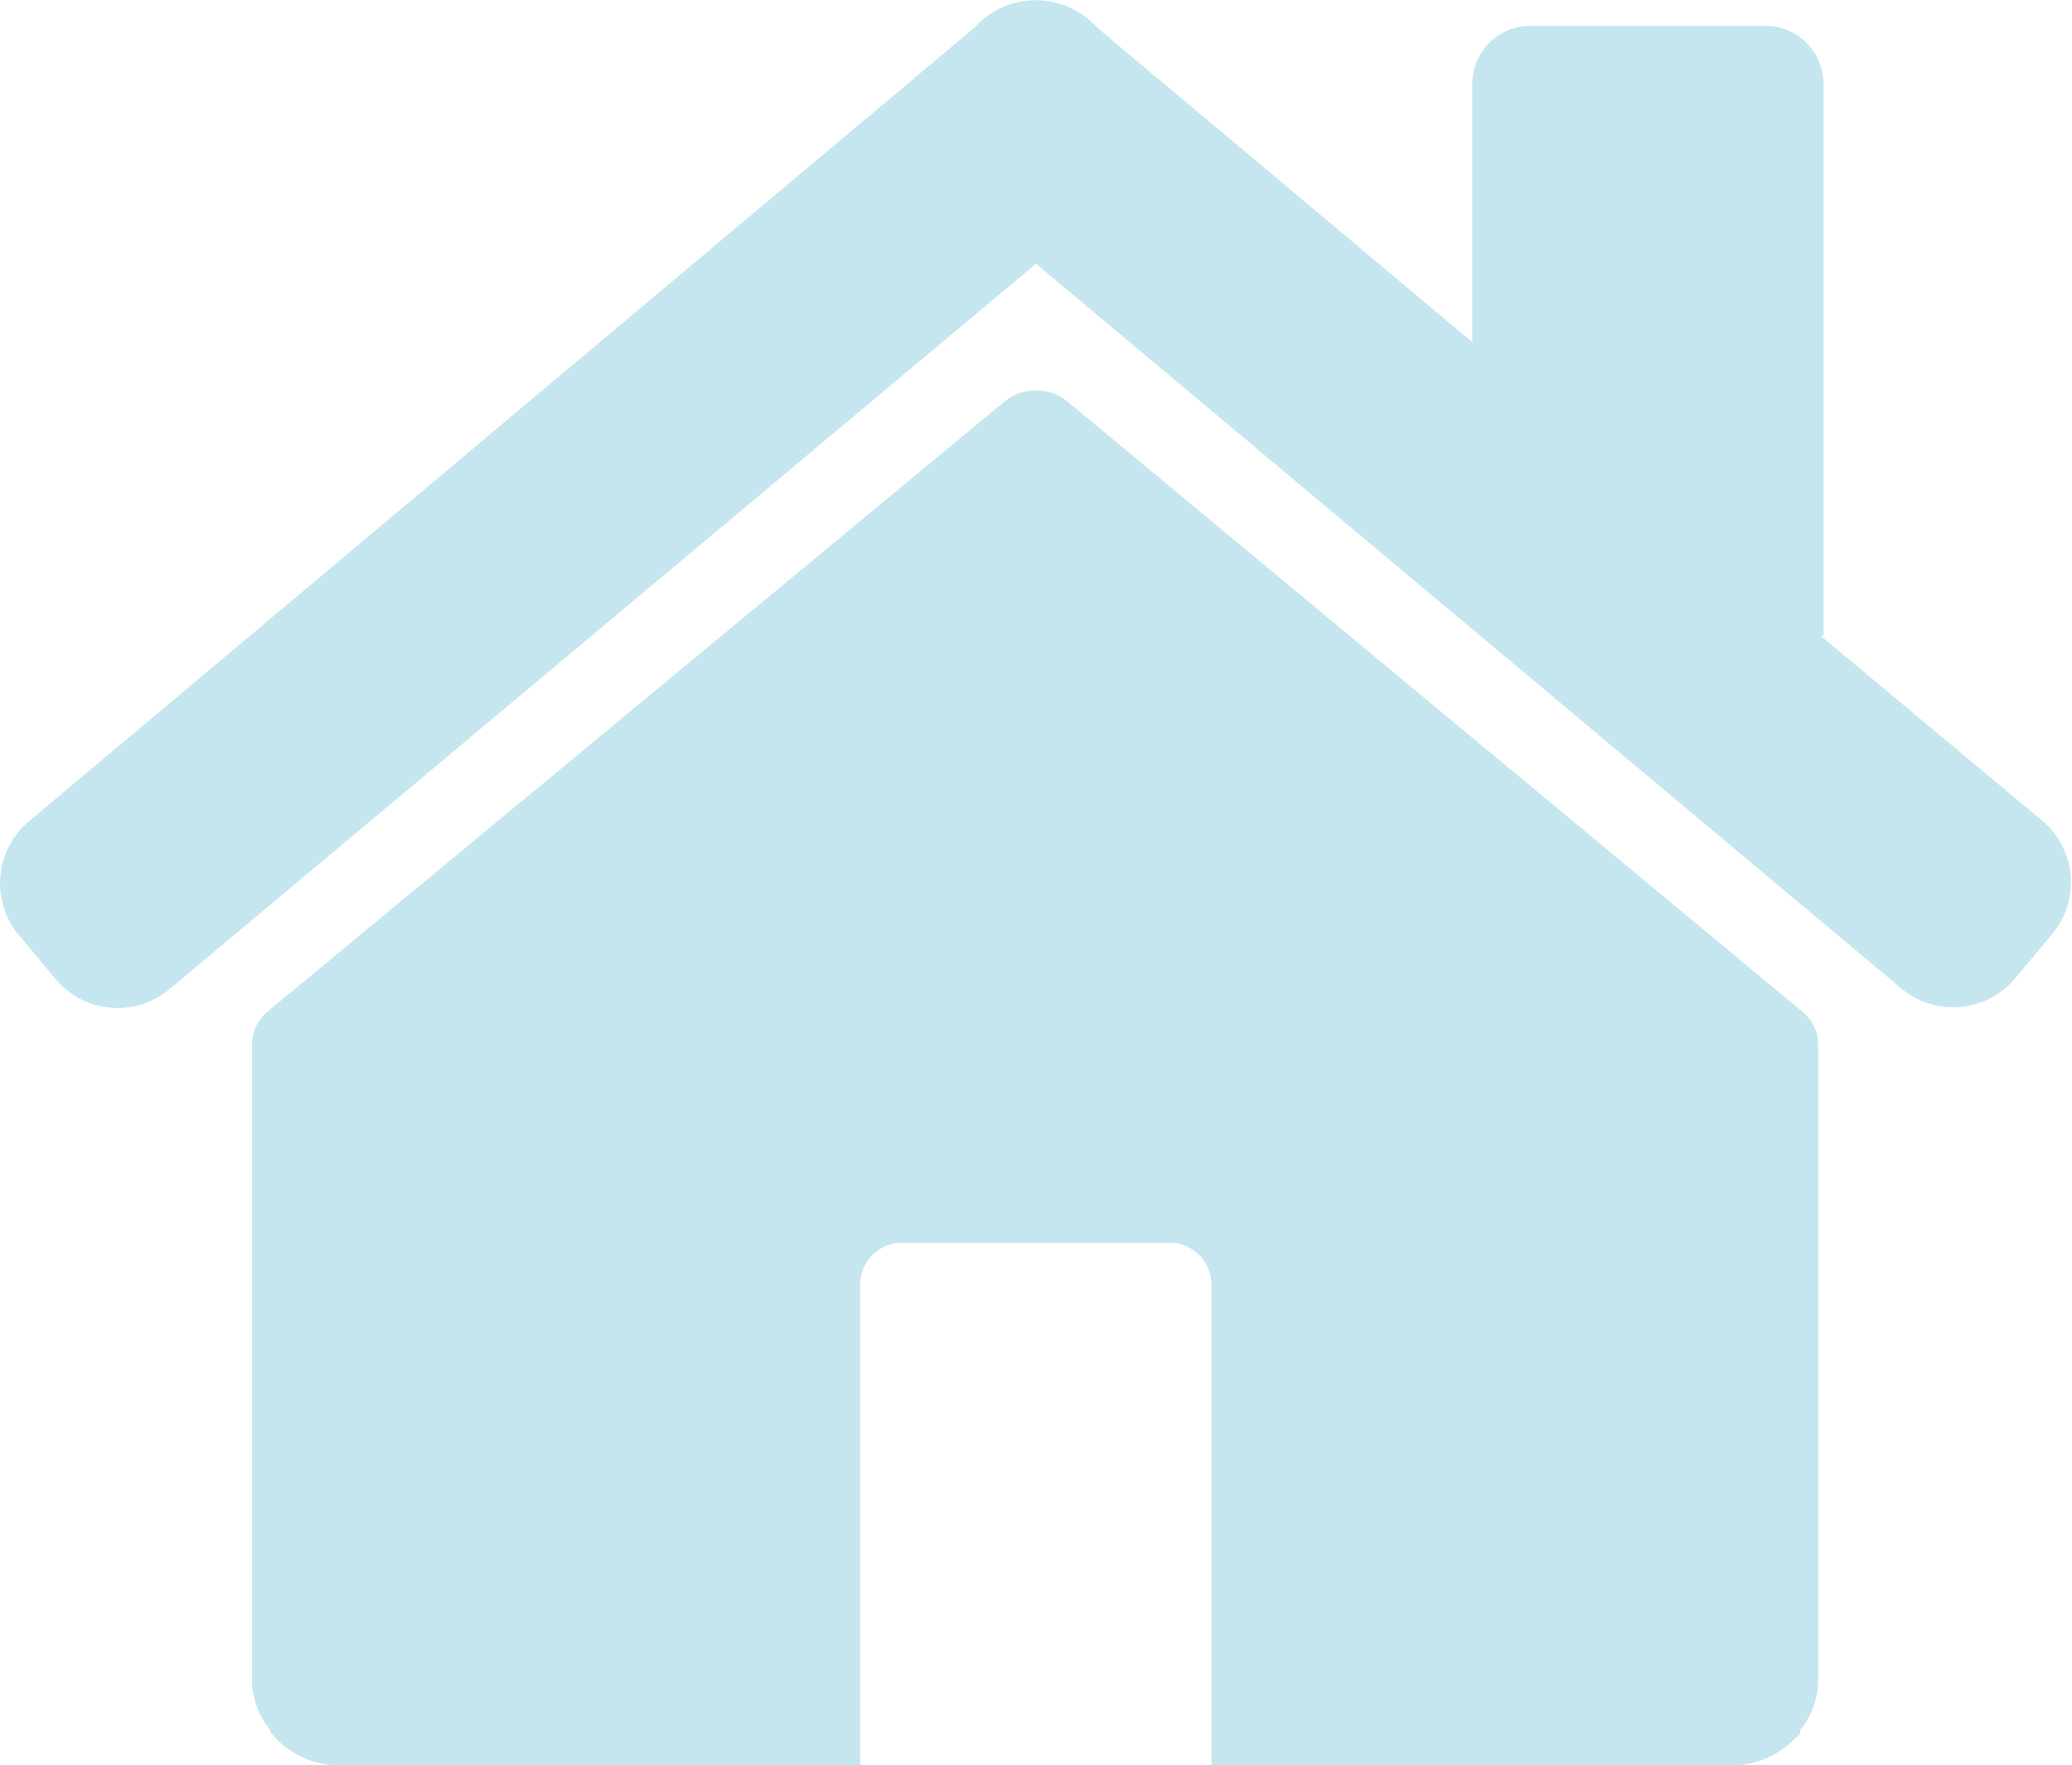 <svg xmlns="http://www.w3.org/2000/svg" viewBox="0 0 58.7 50"><defs><style>.cls-1{fill:#c5e6ee;}</style></defs><title>nav_home</title><g id="Layer_2" data-name="Layer 2"><g id="profile"><path class="cls-1" d="M51,49.11,51,49l.08-.1.06-.08,0,0a2.47,2.47,0,0,0,.37-1.11c0-.09,0-.16,0-.2h0q0-9,0-17.92a1.21,1.21,0,0,0-.44-.93L30.19,11.33a1.43,1.43,0,0,0-1.68,0L7.58,28.65a1.21,1.21,0,0,0-.44.93q0,9,0,17.92h0s0,.11,0,.2a2.47,2.47,0,0,0,.37,1.11l0,0,.06.08.08.1,0,.06.14.16A2.49,2.49,0,0,0,9.64,50H24.37V36.38a1.18,1.18,0,0,1,1.18-1.18h7.59a1.18,1.18,0,0,1,1.18,1.18V50H49.06a2.49,2.49,0,0,0,1.76-.73Z"/><path class="cls-1" d="M57.89,23.27,51.57,18h.09V2.38A1.65,1.65,0,0,0,50,.73H43.36a1.65,1.65,0,0,0-1.65,1.65V9.69L31.08.78a2.33,2.33,0,0,0-3.47,0L.81,23.27a2.29,2.29,0,0,0-.28,3.21l1.08,1.29A2.29,2.29,0,0,0,4.82,28L29.35,7.47,53.87,28a2.29,2.29,0,0,0,3.21-.28l1.08-1.29A2.29,2.29,0,0,0,57.89,23.27Z"/></g></g></svg>
